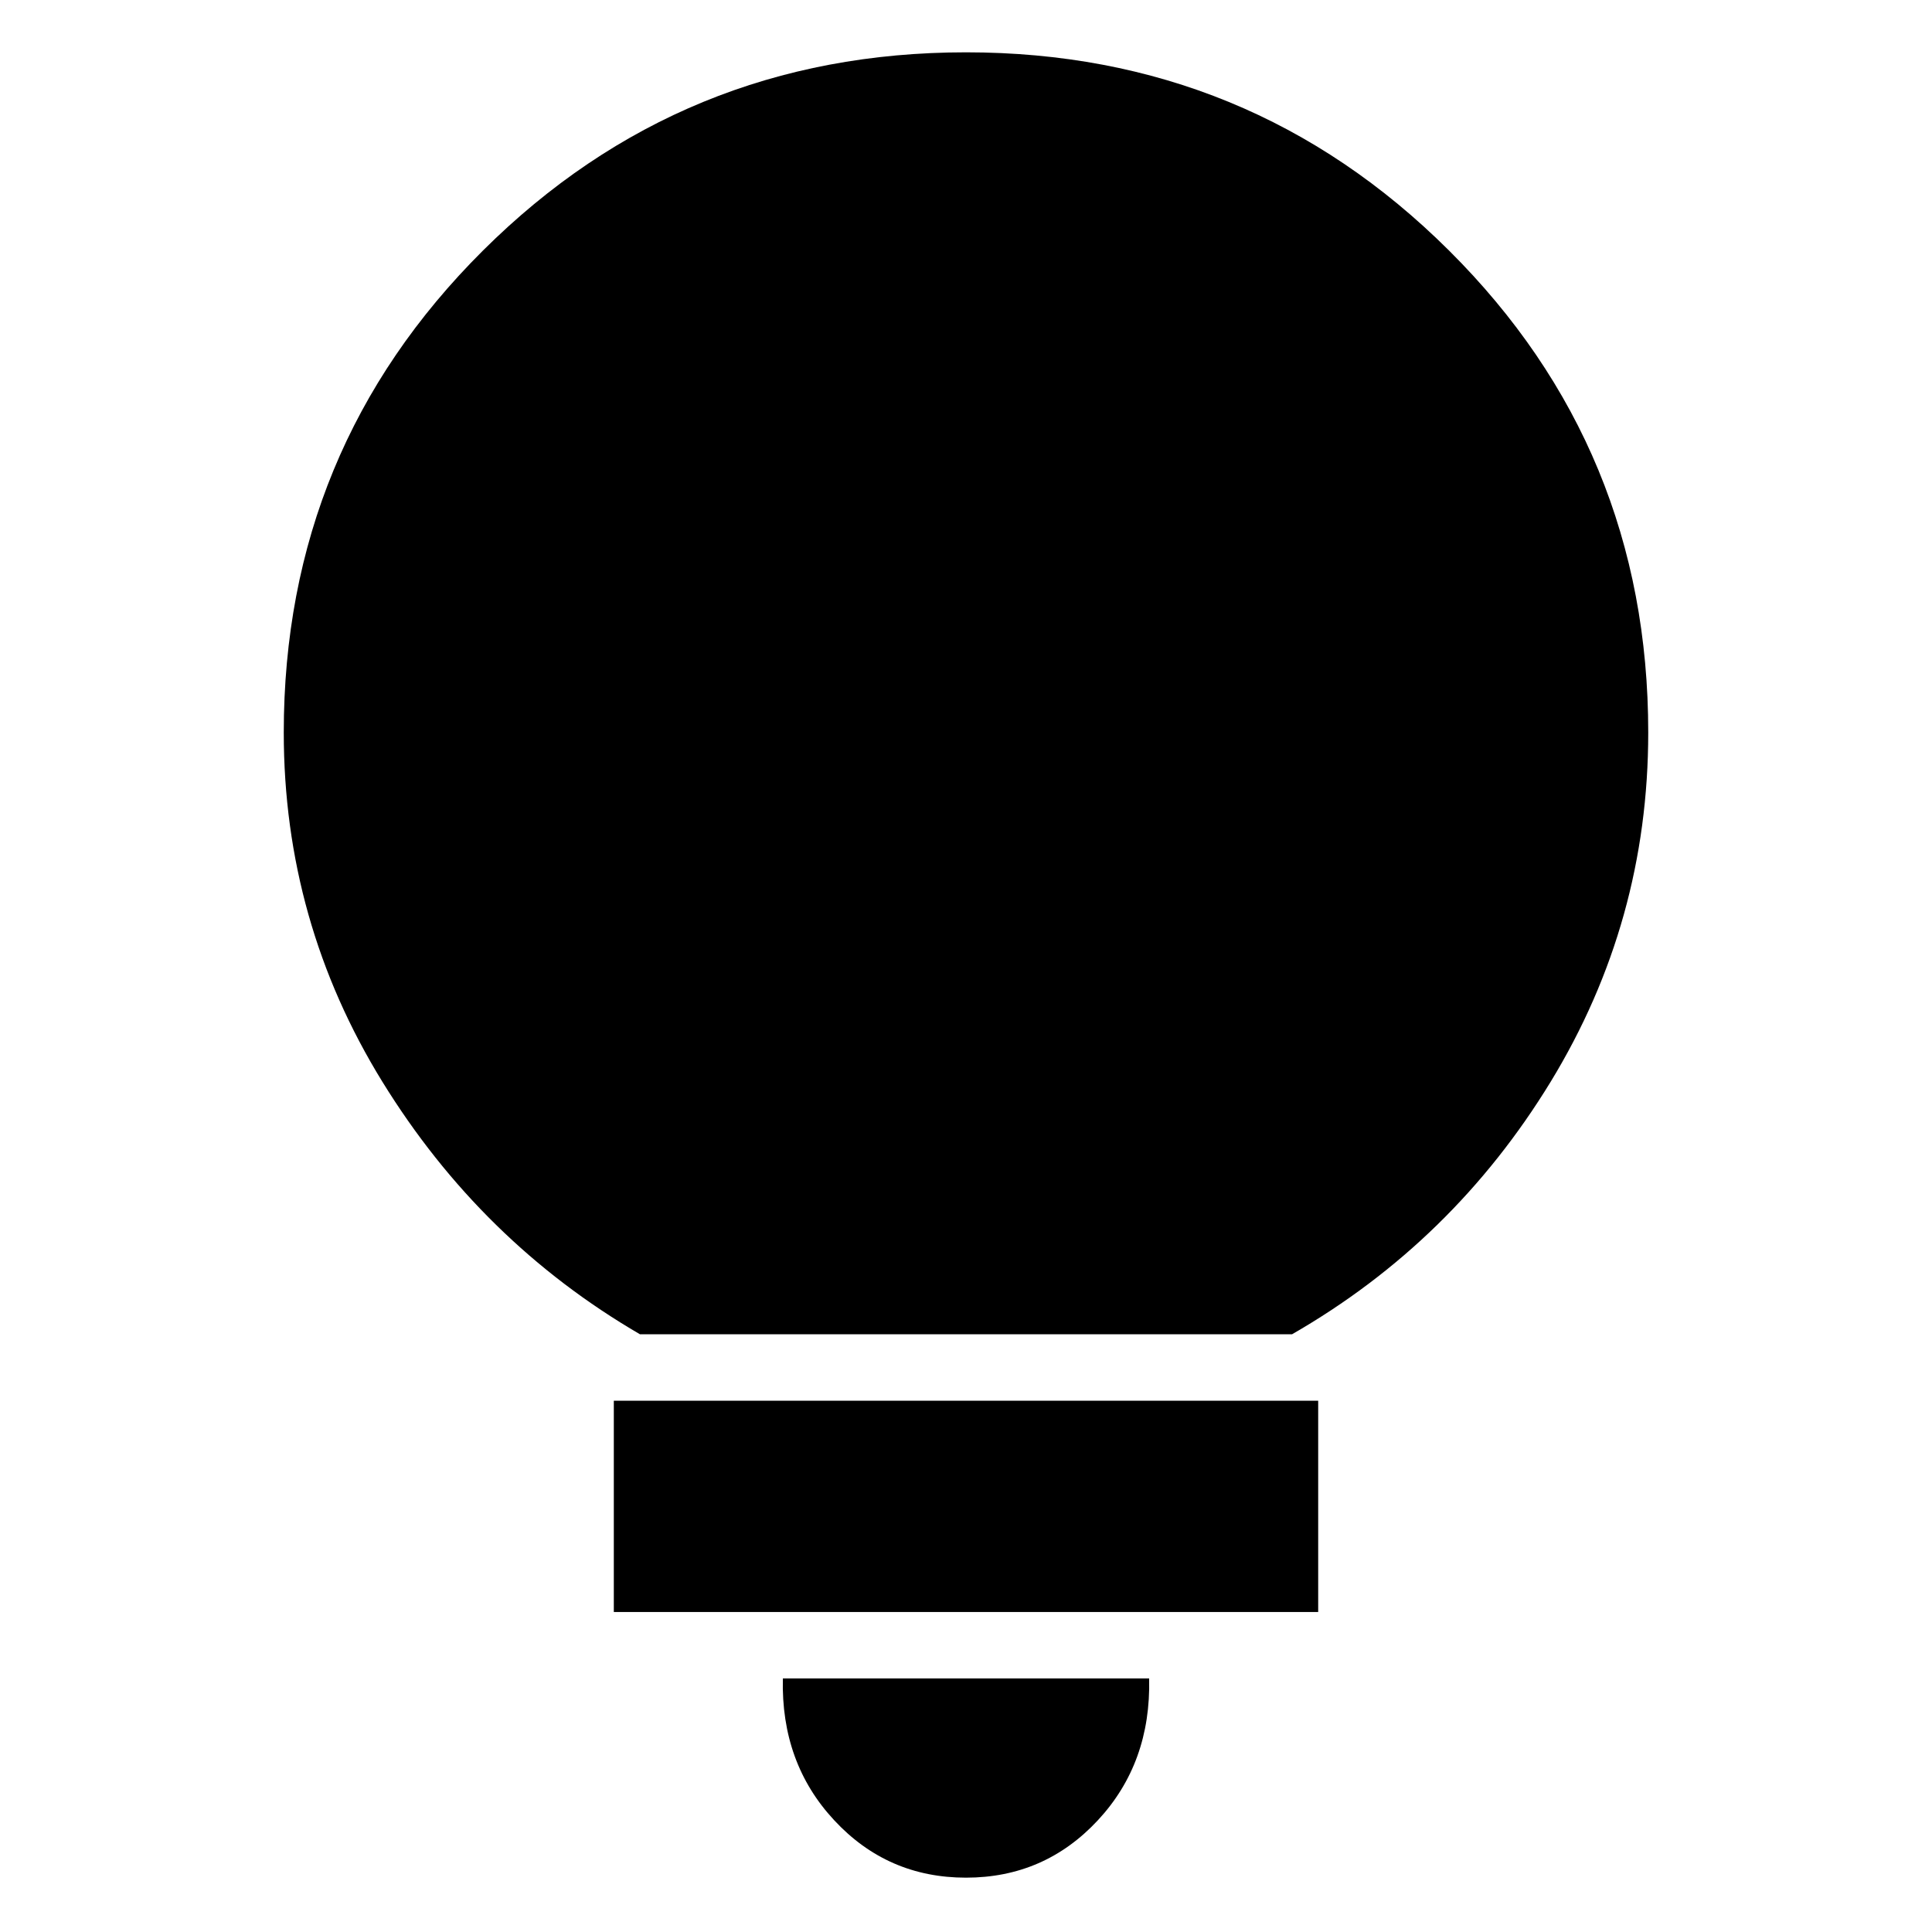 <svg xmlns="http://www.w3.org/2000/svg" height="24" width="24"><path d="M12 23.325q-.975 0-1.637-.713-.663-.712-.638-1.762h4.55q.025 1.05-.637 1.762-.663.713-1.638.713Zm-4.375-3.3V17.4h8.75v2.625Zm.325-3.45q-1.975-1.15-3.2-3.137Q3.525 11.45 3.525 9.1q0-3.525 2.475-5.988Q8.475.65 12 .65t6 2.462q2.475 2.463 2.475 5.988 0 2.35-1.212 4.338-1.213 1.987-3.213 3.137Z"/></svg>